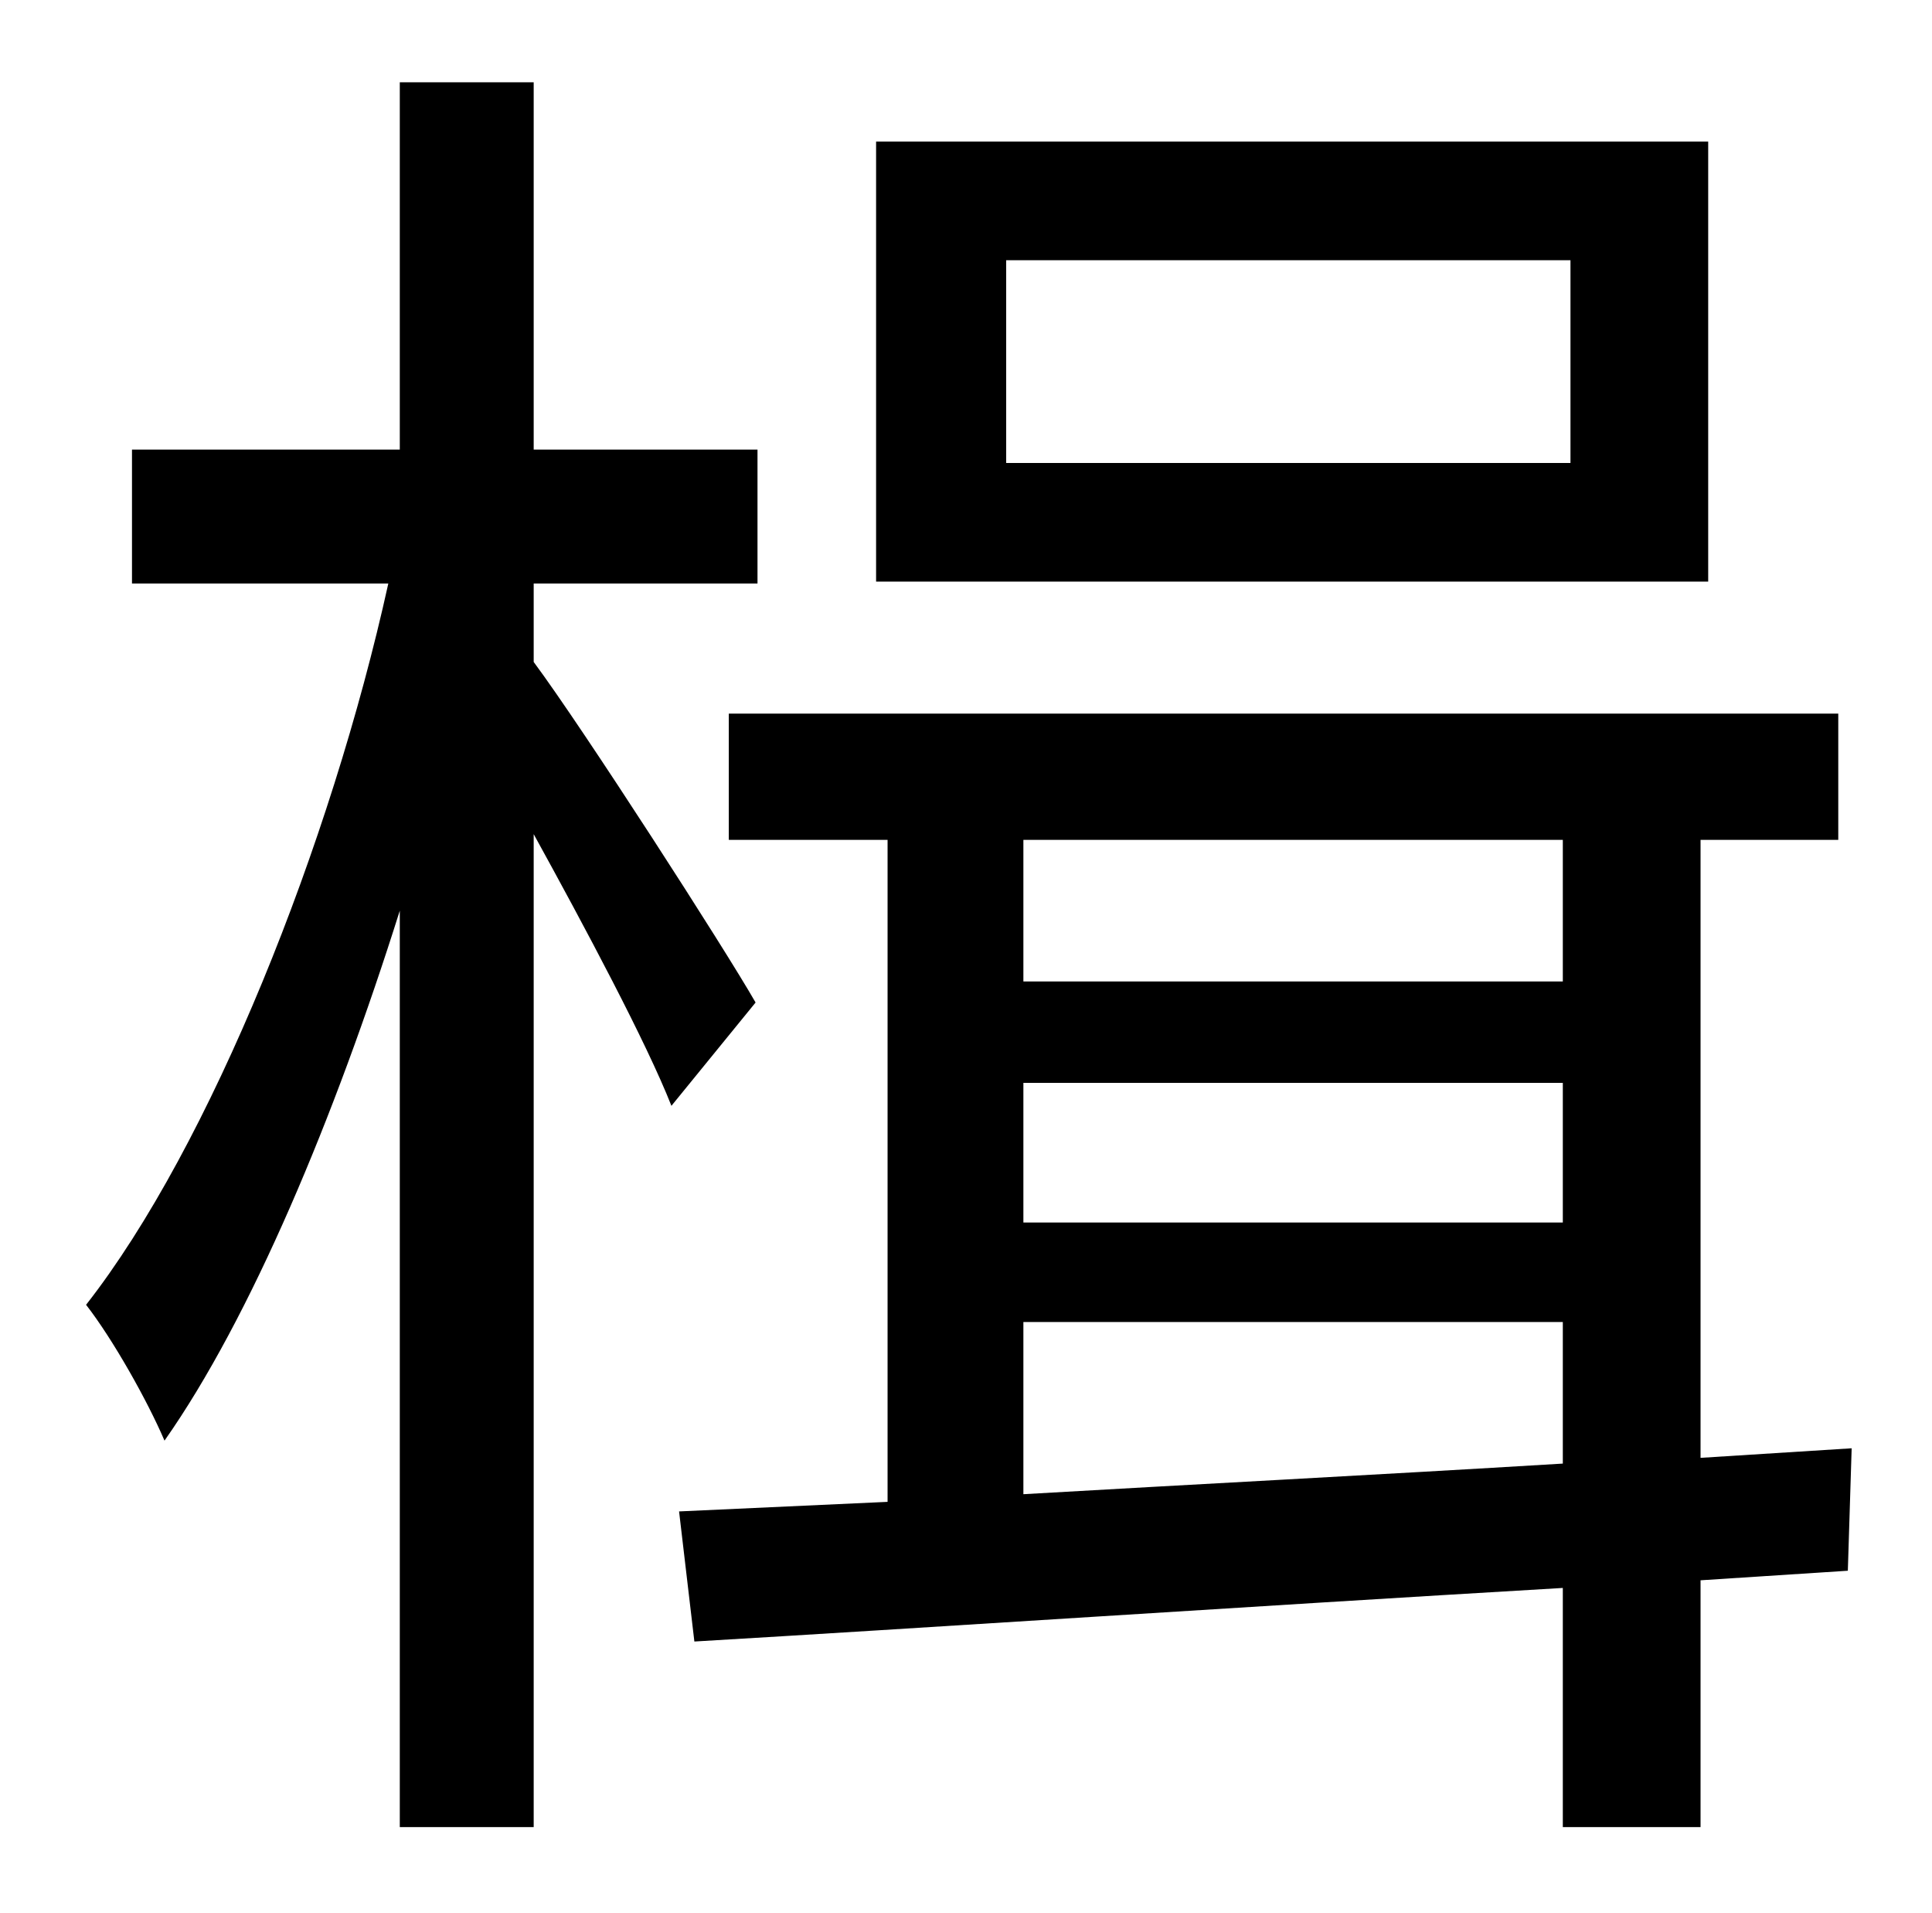 <?xml version="1.0" standalone="no"?>
<!DOCTYPE svg PUBLIC "-//W3C//DTD SVG 1.1//EN" "http://www.w3.org/Graphics/SVG/1.1/DTD/svg11.dtd" >
<svg xmlns="http://www.w3.org/2000/svg" xmlns:xlink="http://www.w3.org/1999/xlink" version="1.1" viewBox="-10 0 1010 1000">
   <path fill="currentColor"
d="M811 242v-106h-295v106h295zM883 74v230h-435v-230h435zM385 524l-44 54c-13 -33 -45 -93 -72 -142v519h-70v-479c-34 108 -78 213 -123 277c-9 -21 -27 -53 -41 -71c65 -83 128 -241 158 -377h-134v-70h140v-192h70v192h117v70h-117v41c26 35 100 150 116 178zM525 691
v90c86 -5 183 -10 282 -16v-74h-282zM807 439h-282v74h282v-74zM525 566v73h282v-73h-282zM958 757l-2 64l-77 5v129h-72v-125c-170 10 -335 21 -454 28l-8 -68l109 -5v-346h-83v-66h580v66h-72v323z" />
</svg>
